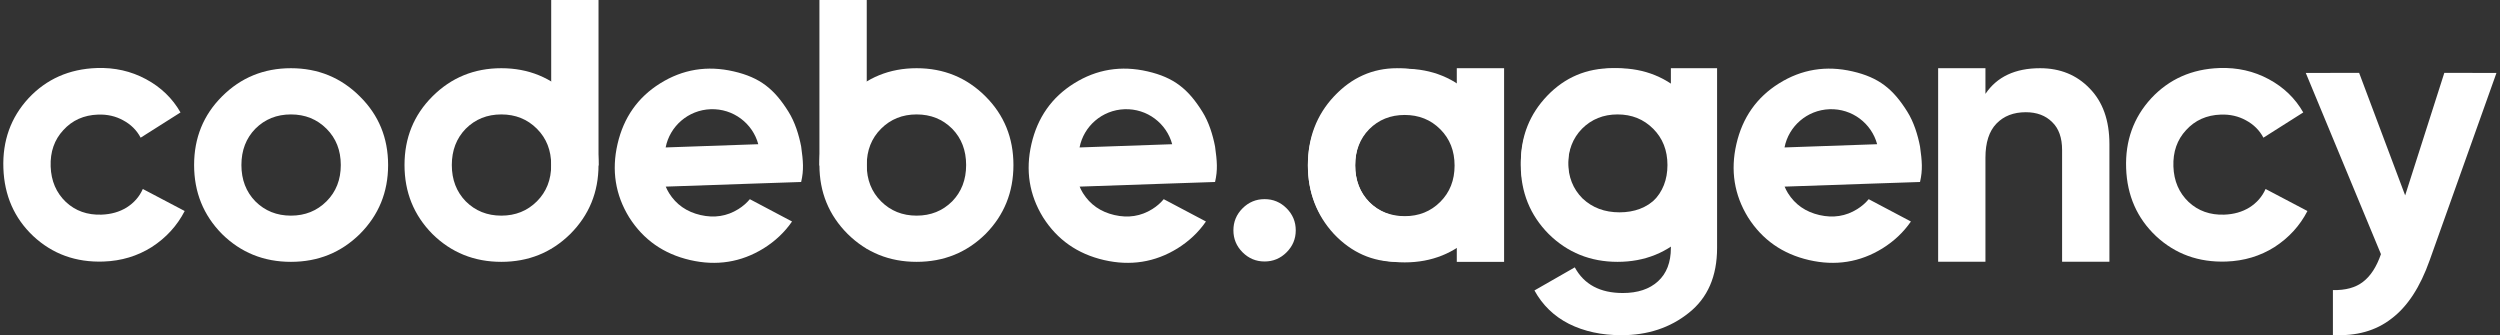 <svg width="179" height="24" viewBox="0 0 179 24" fill="none" xmlns="http://www.w3.org/2000/svg">
<rect x="0" y="0" width="179" height="24" fill="#333333" stroke="none"/>
<path d="M9.92 0L13.654 0.003C13.654 0.003 9.558 11.477 8.875 13.408C8.193 15.338 7.282 16.732 6.144 17.59C5.024 18.466 3.624 18.859 1.943 18.77V15.553C2.853 15.57 3.571 15.374 4.096 14.963C4.639 14.552 5.068 13.89 5.383 12.979L0 0.003L3.821 0L7.116 8.772L9.92 0Z" transform="translate(165.093 5.218)" fill="white"/>
<path d="M6.932 13.864C4.954 13.864 3.3 13.199 1.969 11.869C0.656 10.538 0 8.893 0 6.932C0 4.972 0.656 3.326 1.969 1.996C3.3 0.665 4.954 0 6.932 0C8.21 0 9.374 0.306 10.425 0.919C11.475 1.532 12.271 2.354 12.814 3.387L9.899 5.094C9.637 4.551 9.234 4.123 8.691 3.807C8.166 3.492 7.571 3.335 6.906 3.335C5.891 3.335 5.05 3.676 4.385 4.359C3.72 5.024 3.387 5.882 3.387 6.932C3.387 7.965 3.72 8.823 4.385 9.505C5.05 10.171 5.891 10.503 6.906 10.503C7.589 10.503 8.193 10.354 8.718 10.057C9.26 9.742 9.663 9.313 9.926 8.77L12.867 10.451C12.289 11.484 11.475 12.315 10.425 12.945C9.374 13.558 8.21 13.864 6.932 13.864Z" transform="translate(151.989 5.113) rotate(-2)" fill="white"/>
<path d="M7.3 0C8.735 0 9.917 0.481 10.845 1.444C11.79 2.407 12.263 3.737 12.263 5.435V13.854H8.875V5.856C8.875 4.98 8.639 4.315 8.166 3.86C7.694 3.387 7.063 3.151 6.276 3.151C5.4 3.151 4.7 3.422 4.175 3.965C3.65 4.508 3.387 5.322 3.387 6.407V13.854H0V0H3.387V1.838C4.21 0.613 5.514 0 7.3 0Z" transform="translate(138.771 4.884)" fill="white"/>
<path fill-rule="evenodd" clip-rule="evenodd" d="M6.932 13.864C8.875 13.864 10.521 13.199 11.869 11.869C12.568 11.17 13.085 10.391 13.422 9.532L10.119 8.655C9.957 8.975 9.744 9.267 9.479 9.532C8.797 10.214 7.948 10.556 6.932 10.556C5.917 10.556 5.068 10.214 4.385 9.532C4.262 9.405 4.15 9.272 4.049 9.133L10.012 7.538L13.422 6.629C13.422 5.729 13.228 5.147 12.85 4.152C12.515 3.397 12.028 2.547 11.399 1.925C10.051 0.577 8.875 2.78676e-05 6.932 0C4.989 3.16032e-05 3.344 0.674 1.996 2.022C0.665 3.352 2.78676e-05 4.989 0 6.932C7.73441e-05 8.875 0.665 10.521 1.996 11.869C3.344 13.199 4.989 13.864 6.932 13.864ZM3.412 6.401C3.359 4.86 4.377 3.428 5.939 3.009C7.501 2.591 9.098 3.323 9.822 4.684L3.412 6.401Z" transform="translate(125.887 3.552) rotate(13)" fill="white"/>
<path d="M10.748 0H14.056V12.867C14.056 14.897 13.382 16.446 12.034 17.514C10.704 18.582 9.093 19.116 7.203 19.116C5.785 19.116 4.533 18.845 3.448 18.302C2.38 17.759 1.557 16.963 0.979 15.912L3.868 14.258C4.533 15.484 5.68 16.096 7.308 16.096C8.376 16.096 9.216 15.816 9.828 15.256C10.441 14.696 10.748 13.899 10.748 12.867V11.449C9.75 12.779 8.349 13.444 6.546 13.444C4.691 13.444 3.133 12.796 1.872 11.501C0.629 10.188 0.008 8.595 0.008 6.722C0.008 4.867 0.638 3.282 1.898 1.969C3.159 0.656 4.708 0 6.546 0C8.349 0 9.75 0.665 10.748 1.996V0ZM4.419 9.322C5.12 9.987 6.004 10.319 7.071 10.319C8.139 10.319 9.014 9.987 9.697 9.322C10.397 8.639 10.748 7.772 10.748 6.722C10.748 5.689 10.397 4.84 9.697 4.175C9.014 3.492 8.139 3.151 7.071 3.151C6.004 3.151 5.12 3.492 4.419 4.175C3.737 4.84 3.395 5.689 3.395 6.722C3.395 7.772 3.737 8.639 4.419 9.322Z" transform="translate(108.887 4.884)" fill="white"/>
<path d="M11.869 11.869C10.521 13.199 8.875 13.864 6.932 13.864C4.989 13.864 3.344 13.199 1.996 11.869C0.665 10.521 0 8.875 0 6.932C0 4.989 0.665 3.352 1.996 2.022C3.344 0.674 4.989 0 6.932 0C8.875 0 10.521 0.674 11.869 2.022C13.217 3.352 13.891 4.989 13.891 6.932C13.891 8.875 13.217 10.521 11.869 11.869ZM4.385 9.532C5.068 10.214 5.917 10.556 6.932 10.556C7.947 10.556 8.796 10.214 9.479 9.532C10.162 8.849 10.503 7.982 10.503 6.932C10.503 5.882 10.162 5.015 9.479 4.333C8.796 3.65 7.947 3.309 6.932 3.309C5.917 3.309 5.068 3.65 4.385 4.333C3.72 5.015 3.387 5.882 3.387 6.932C3.387 7.982 3.72 8.849 4.385 9.532Z" transform="translate(108.887 4.884)" fill="white"/>
<path d="M10.661 0H14.048V13.864H10.661V11.947C9.646 13.225 8.219 13.864 6.381 13.864C4.63 13.864 3.125 13.199 1.864 11.869C0.621 10.521 0 8.875 0 6.932C0 4.989 0.621 3.352 1.864 2.022C3.125 0.674 4.63 0 6.381 0C8.219 0 9.646 0.639 10.661 1.917V0ZM4.411 9.611C5.094 10.293 5.961 10.635 7.011 10.635C8.061 10.635 8.928 10.293 9.611 9.611C10.311 8.91 10.661 8.018 10.661 6.932C10.661 5.847 10.311 4.963 9.611 4.28C8.928 3.58 8.061 3.23 7.011 3.23C5.961 3.23 5.094 3.58 4.411 4.28C3.729 4.963 3.387 5.847 3.387 6.932C3.387 8.018 3.729 8.91 4.411 9.611Z" transform="translate(93.645 4.884)" fill="white"/>
<path d="M11.869 11.907C10.521 13.237 8.875 13.903 6.932 13.903C4.989 13.903 3.344 13.237 1.996 11.907C0.665 10.559 0 8.914 0 6.97C0 5.027 0.665 3.391 1.996 2.06C3.344 0.712 4.989 0.038 6.932 0.038C8.875 0.038 10.521 0.712 11.869 2.06C13.217 3.391 13.891 5.027 13.891 6.97C13.891 8.914 13.217 10.559 11.869 11.907ZM4.385 9.57C5.068 10.253 5.917 10.594 6.932 10.594C7.947 10.594 8.796 10.253 9.479 9.57C10.162 8.887 10.503 8.021 10.503 6.97C10.503 5.92 10.162 5.054 9.479 4.371C8.796 3.688 7.947 3.347 6.932 3.347C5.917 3.347 5.068 3.688 4.385 4.371C3.72 5.054 3.387 5.92 3.387 6.97C3.387 8.021 3.72 8.887 4.385 9.57Z" transform="translate(93.645 4.884)" fill="white"/>
<path d="M3.807 3.807C3.37 4.245 2.845 4.464 2.232 4.464C1.619 4.464 1.094 4.245 0.656 3.807C0.219 3.37 0 2.845 0 2.232C0 1.619 0.219 1.094 0.656 0.656C1.094 0.219 1.619 0 2.232 0C2.845 0 3.37 0.219 3.807 0.656C4.245 1.094 4.464 1.619 4.464 2.232C4.464 2.845 4.245 3.37 3.807 3.807Z" transform="translate(88.312 14.258)" fill="white"/>
<path fill-rule="evenodd" clip-rule="evenodd" d="M6.932 13.864C8.875 13.864 10.521 13.199 11.869 11.869C12.568 11.17 13.085 10.391 13.422 9.532L10.119 8.655C9.957 8.975 9.744 9.267 9.479 9.532C8.797 10.214 7.948 10.556 6.932 10.556C5.917 10.556 5.068 10.214 4.385 9.532C4.262 9.405 4.15 9.272 4.049 9.133L10.012 7.538L13.422 6.629C13.422 5.729 13.228 5.147 12.85 4.152C12.515 3.397 12.028 2.547 11.399 1.925C10.051 0.577 8.875 2.78676e-05 6.932 0C4.989 3.16032e-05 3.344 0.674 1.996 2.022C0.665 3.352 2.78676e-05 4.989 0 6.932C7.73441e-05 8.875 0.665 10.521 1.996 11.869C3.344 13.199 4.989 13.864 6.932 13.864ZM3.413 6.401C3.36 4.86 4.377 3.428 5.939 3.009C7.501 2.591 9.098 3.323 9.823 4.684L3.413 6.401Z" transform="translate(75.411 3.552) rotate(13)" fill="white"/>
<path d="M13.891 0H10.503L10.503 17.814L13.891 11.816L13.891 0Z" transform="translate(72.562) scale(-1 1)" fill="white"/>
<path d="M11.869 16.753C10.521 18.083 8.875 18.748 6.932 18.748C4.989 18.748 3.344 18.083 1.996 16.753C0.665 15.405 3.41479e-06 13.759 3.41479e-06 11.816C3.41479e-06 9.873 0.665 8.236 1.996 6.906C3.344 5.558 4.989 4.884 6.932 4.884C8.875 4.884 10.521 5.558 11.869 6.906C13.217 8.236 13.891 9.873 13.891 11.816C13.891 13.759 13.217 15.405 11.869 16.753ZM4.385 14.416C5.068 15.098 5.917 15.44 6.932 15.44C7.947 15.44 8.796 15.098 9.479 14.416C10.162 13.733 10.503 12.867 10.503 11.816C10.503 10.766 10.162 9.899 9.479 9.217C8.796 8.534 7.947 8.193 6.932 8.193C5.917 8.193 5.068 8.534 4.385 9.217C3.72 9.899 3.387 10.766 3.387 11.816C3.387 12.867 3.72 13.733 4.385 14.416Z" transform="translate(72.562) scale(-1 1)" fill="white"/>
<path fill-rule="evenodd" clip-rule="evenodd" d="M6.932 13.864C8.875 13.864 10.521 13.199 11.869 11.869C12.568 11.17 13.085 10.391 13.422 9.532L10.119 8.655C9.957 8.975 9.744 9.267 9.479 9.532C8.797 10.214 7.948 10.556 6.932 10.556C5.917 10.556 5.068 10.214 4.385 9.532C4.262 9.405 4.15 9.272 4.049 9.133L10.012 7.538L13.422 6.629C13.422 5.729 13.228 5.147 12.85 4.152C12.515 3.397 12.028 2.547 11.399 1.925C10.051 0.577 8.875 2.78676e-05 6.932 0C4.989 3.16032e-05 3.344 0.674 1.996 2.022C0.665 3.352 2.78676e-05 4.989 0 6.932C7.73441e-05 8.875 0.665 10.521 1.996 11.869C3.344 13.199 4.989 13.864 6.932 13.864ZM3.412 6.401C3.359 4.86 4.377 3.428 5.938 3.009C7.5 2.591 9.098 3.323 9.822 4.684L3.412 6.401Z" transform="translate(45.776 3.552) rotate(13)" fill="white"/>
<path d="M13.891 0H10.503L10.503 17.814L13.891 11.816L13.891 0Z" transform="translate(28.963)" fill="white"/>
<path d="M11.869 16.753C10.521 18.083 8.875 18.748 6.932 18.748C4.989 18.748 3.344 18.083 1.996 16.753C0.665 15.405 3.41479e-06 13.759 3.41479e-06 11.816C3.41479e-06 9.873 0.665 8.236 1.996 6.906C3.344 5.558 4.989 4.884 6.932 4.884C8.875 4.884 10.521 5.558 11.869 6.906C13.217 8.236 13.891 9.873 13.891 11.816C13.891 13.759 13.217 15.405 11.869 16.753ZM4.385 14.416C5.068 15.098 5.917 15.44 6.932 15.44C7.947 15.44 8.796 15.098 9.479 14.416C10.162 13.733 10.503 12.867 10.503 11.816C10.503 10.766 10.162 9.899 9.479 9.217C8.796 8.534 7.947 8.193 6.932 8.193C5.917 8.193 5.068 8.534 4.385 9.217C3.72 9.899 3.387 10.766 3.387 11.816C3.387 12.867 3.72 13.733 4.385 14.416Z" transform="translate(28.963)" fill="white"/>
<path d="M11.869 11.869C10.521 13.199 8.875 13.864 6.932 13.864C4.989 13.864 3.344 13.199 1.996 11.869C0.665 10.521 0 8.875 0 6.932C0 4.989 0.665 3.352 1.996 2.022C3.344 0.674 4.989 0 6.932 0C8.875 0 10.521 0.674 11.869 2.022C13.217 3.352 13.891 4.989 13.891 6.932C13.891 8.875 13.217 10.521 11.869 11.869ZM4.385 9.532C5.068 10.214 5.917 10.556 6.932 10.556C7.947 10.556 8.796 10.214 9.479 9.532C10.162 8.849 10.503 7.982 10.503 6.932C10.503 5.882 10.162 5.015 9.479 4.333C8.796 3.65 7.947 3.309 6.932 3.309C5.917 3.309 5.068 3.65 4.385 4.333C3.72 5.015 3.387 5.882 3.387 6.932C3.387 7.982 3.72 8.849 4.385 9.532Z" transform="translate(13.898 4.884)" fill="white"/>
<path d="M6.932 13.864C4.954 13.864 3.3 13.199 1.969 11.869C0.656 10.538 0 8.893 0 6.932C0 4.972 0.656 3.326 1.969 1.996C3.3 0.665 4.954 0 6.932 0C8.21 0 9.374 0.306 10.425 0.919C11.475 1.532 12.271 2.354 12.814 3.387L9.899 5.094C9.637 4.551 9.234 4.123 8.691 3.807C8.166 3.492 7.571 3.335 6.906 3.335C5.891 3.335 5.05 3.676 4.385 4.359C3.72 5.024 3.387 5.882 3.387 6.932C3.387 7.965 3.72 8.823 4.385 9.505C5.05 10.171 5.891 10.503 6.906 10.503C7.589 10.503 8.193 10.354 8.718 10.057C9.26 9.742 9.663 9.313 9.926 8.77L12.867 10.451C12.289 11.484 11.475 12.315 10.425 12.945C9.374 13.558 8.21 13.864 6.932 13.864Z" transform="translate(0 5.113) rotate(-2)" fill="white"/>
</svg>
